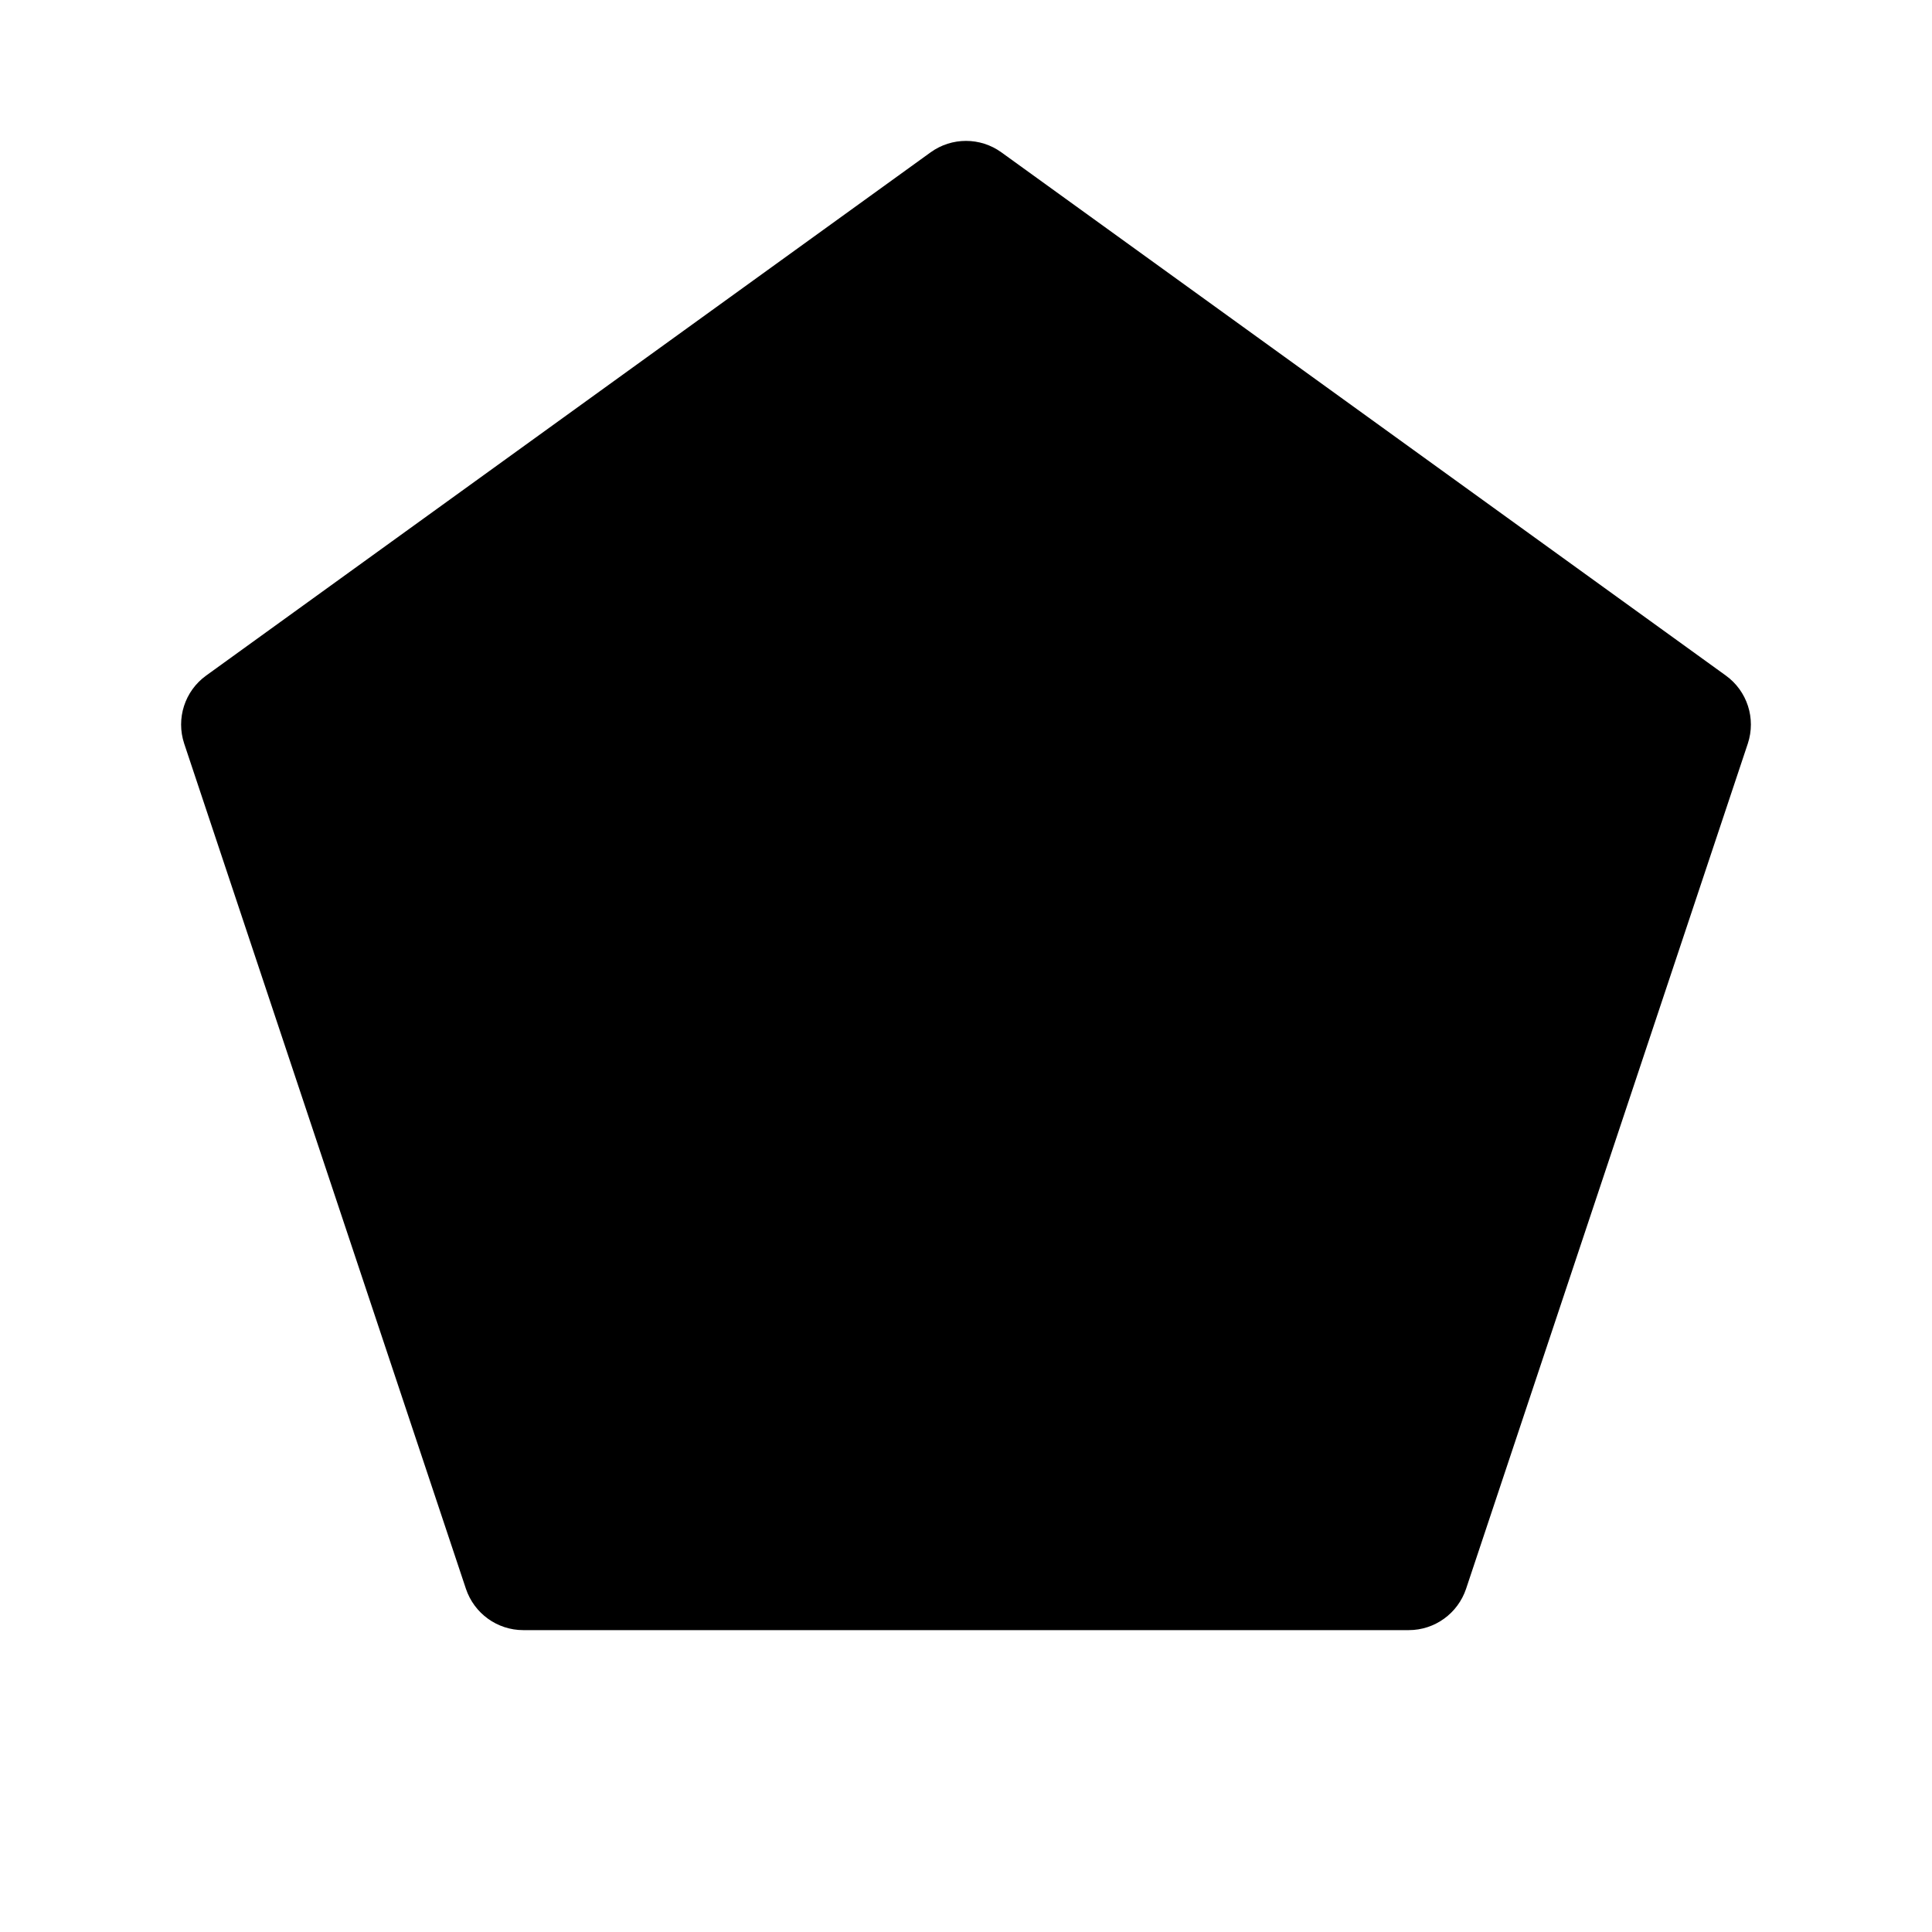 <svg width="1em" height="1em" viewBox="0 0 24 24" fill="none" xmlns="http://www.w3.org/2000/svg">
<path fill-rule="evenodd" clip-rule="evenodd" d="M11.561 1.892C11.823 1.703 12.177 1.703 12.439 1.892L21.439 8.392C21.705 8.584 21.815 8.926 21.712 9.237L18.212 19.737C18.109 20.043 17.823 20.25 17.5 20.25H6.5C6.177 20.25 5.891 20.043 5.788 19.737L2.288 9.237C2.185 8.926 2.295 8.584 2.561 8.392L11.561 1.892Z" fill="currentColor"/>
</svg>
